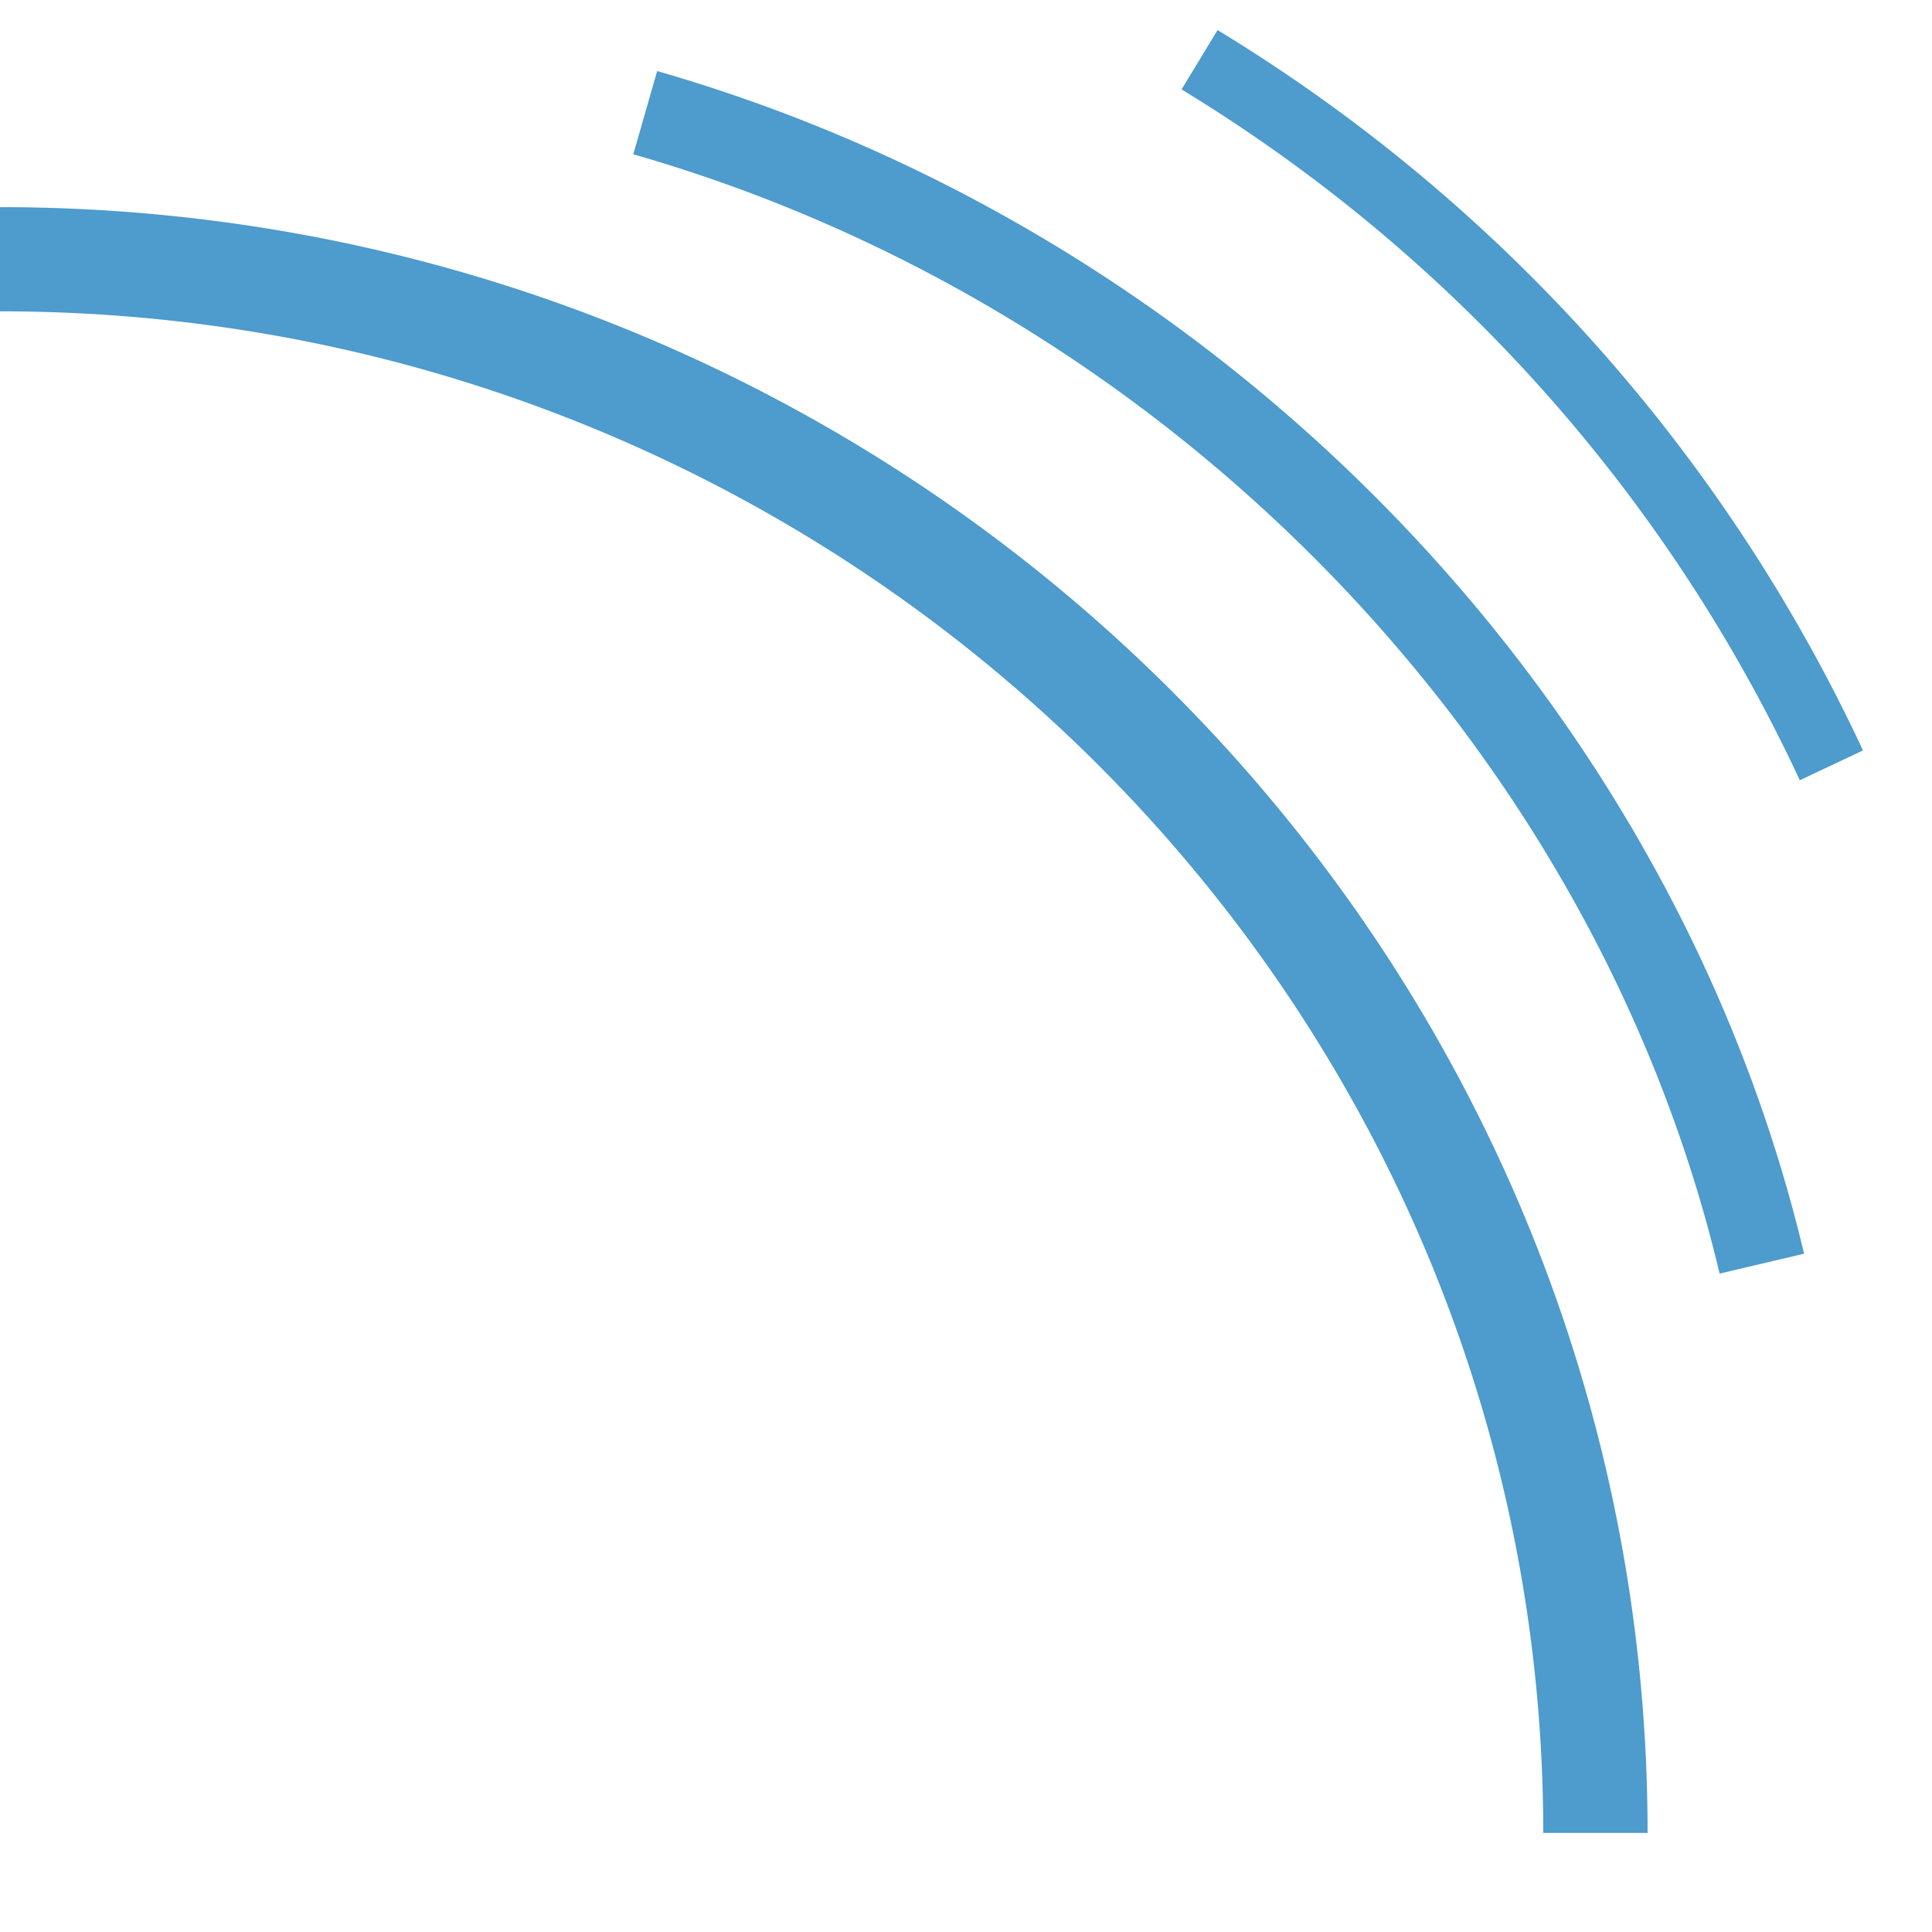 <svg viewBox="0 0 14 14" xmlns="http://www.w3.org/2000/svg" fill-rule="evenodd" clip-rule="evenodd" stroke-linejoin="round" stroke-miterlimit="1.414"><path d="M11.939 13.282h-.756C11.183 7.203 6.167 2.256 0 2.256v-.755c6.585 0 11.939 5.286 11.939 11.781zm.522-4.053c-.906-3.816-3.997-7-7.872-8.111l.173-.603c4.09 1.174 7.353 4.538 8.311 8.57l-.612.144zm.581-3.575A11.572 11.572 0 0 0 8.562.648l.261-.43a12.081 12.081 0 0 1 4.677 5.22l-.458.216z" fill="#4e9bcd" fill-rule="nonzero"/></svg>